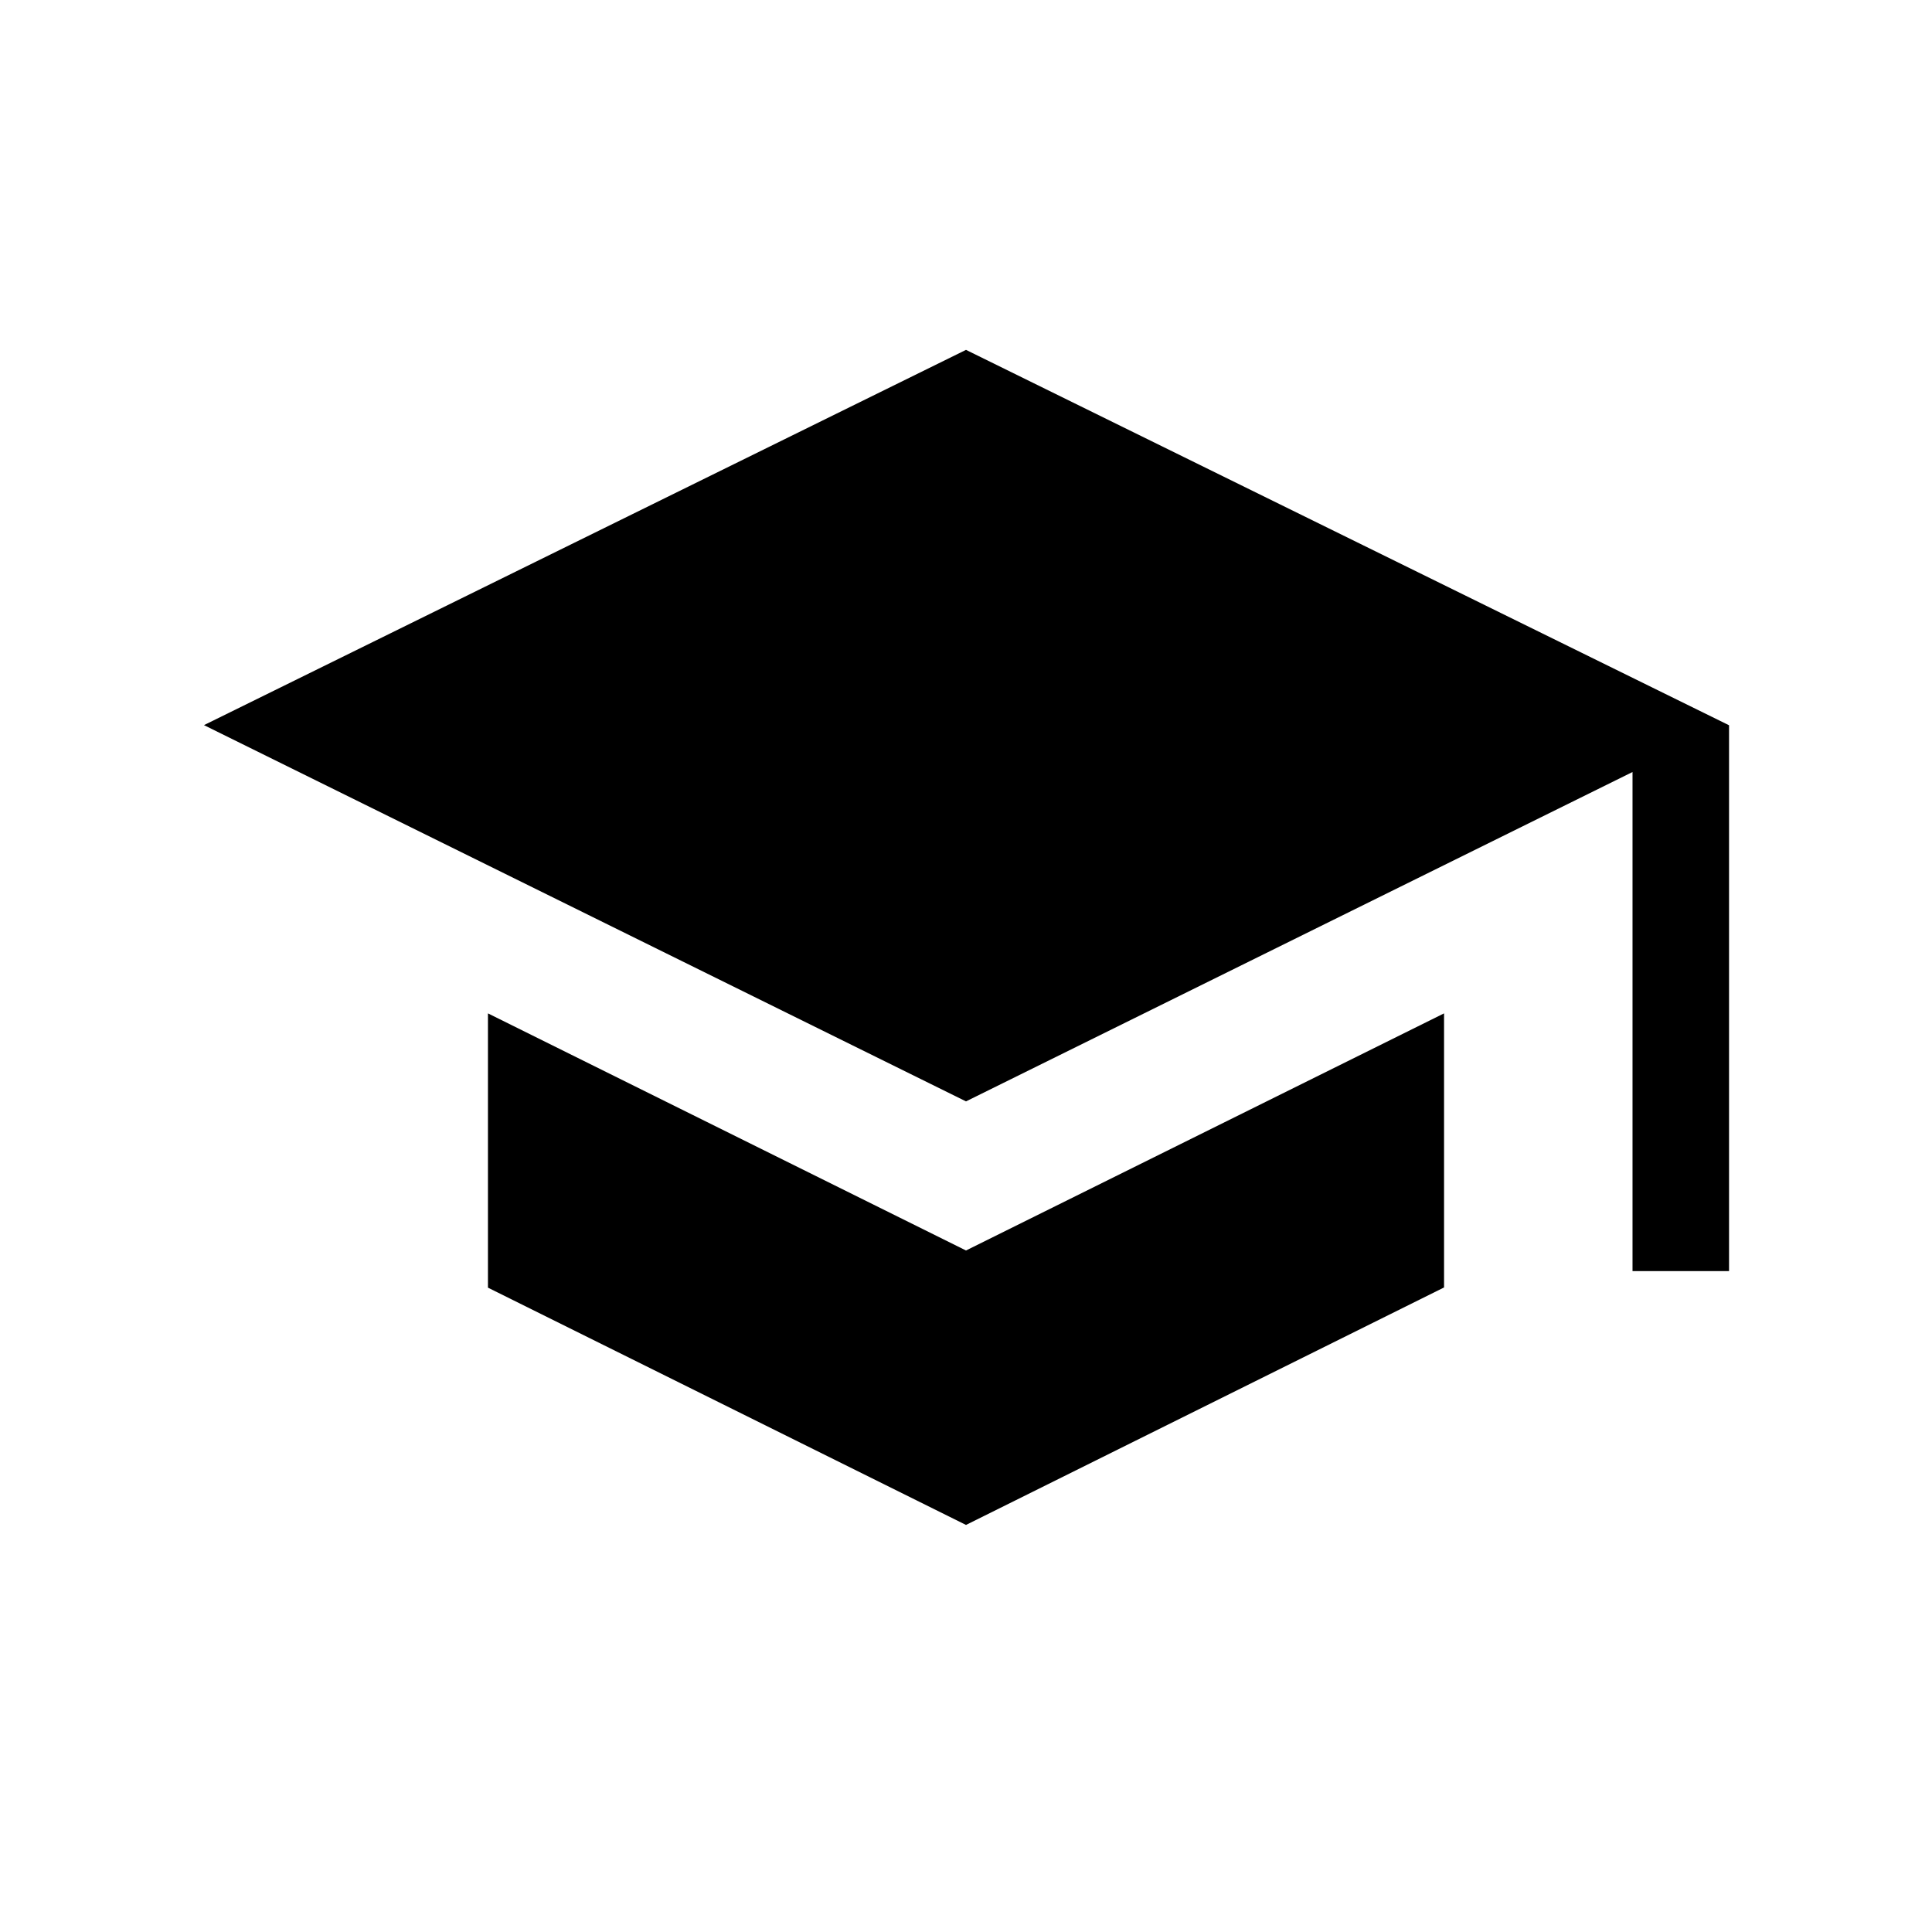 <svg xmlns="http://www.w3.org/2000/svg" height="20" viewBox="0 -960 960 960" width="20"><path d="M811.19-328.39v-248L480-412.73 101.35-599.69 480-786.15l379.15 186.53v271.23h-47.96ZM480-202.27l-237.54-117.9v-136.29L480-338.64l237.54-117.82v136.19L480-202.27Z"/></svg>